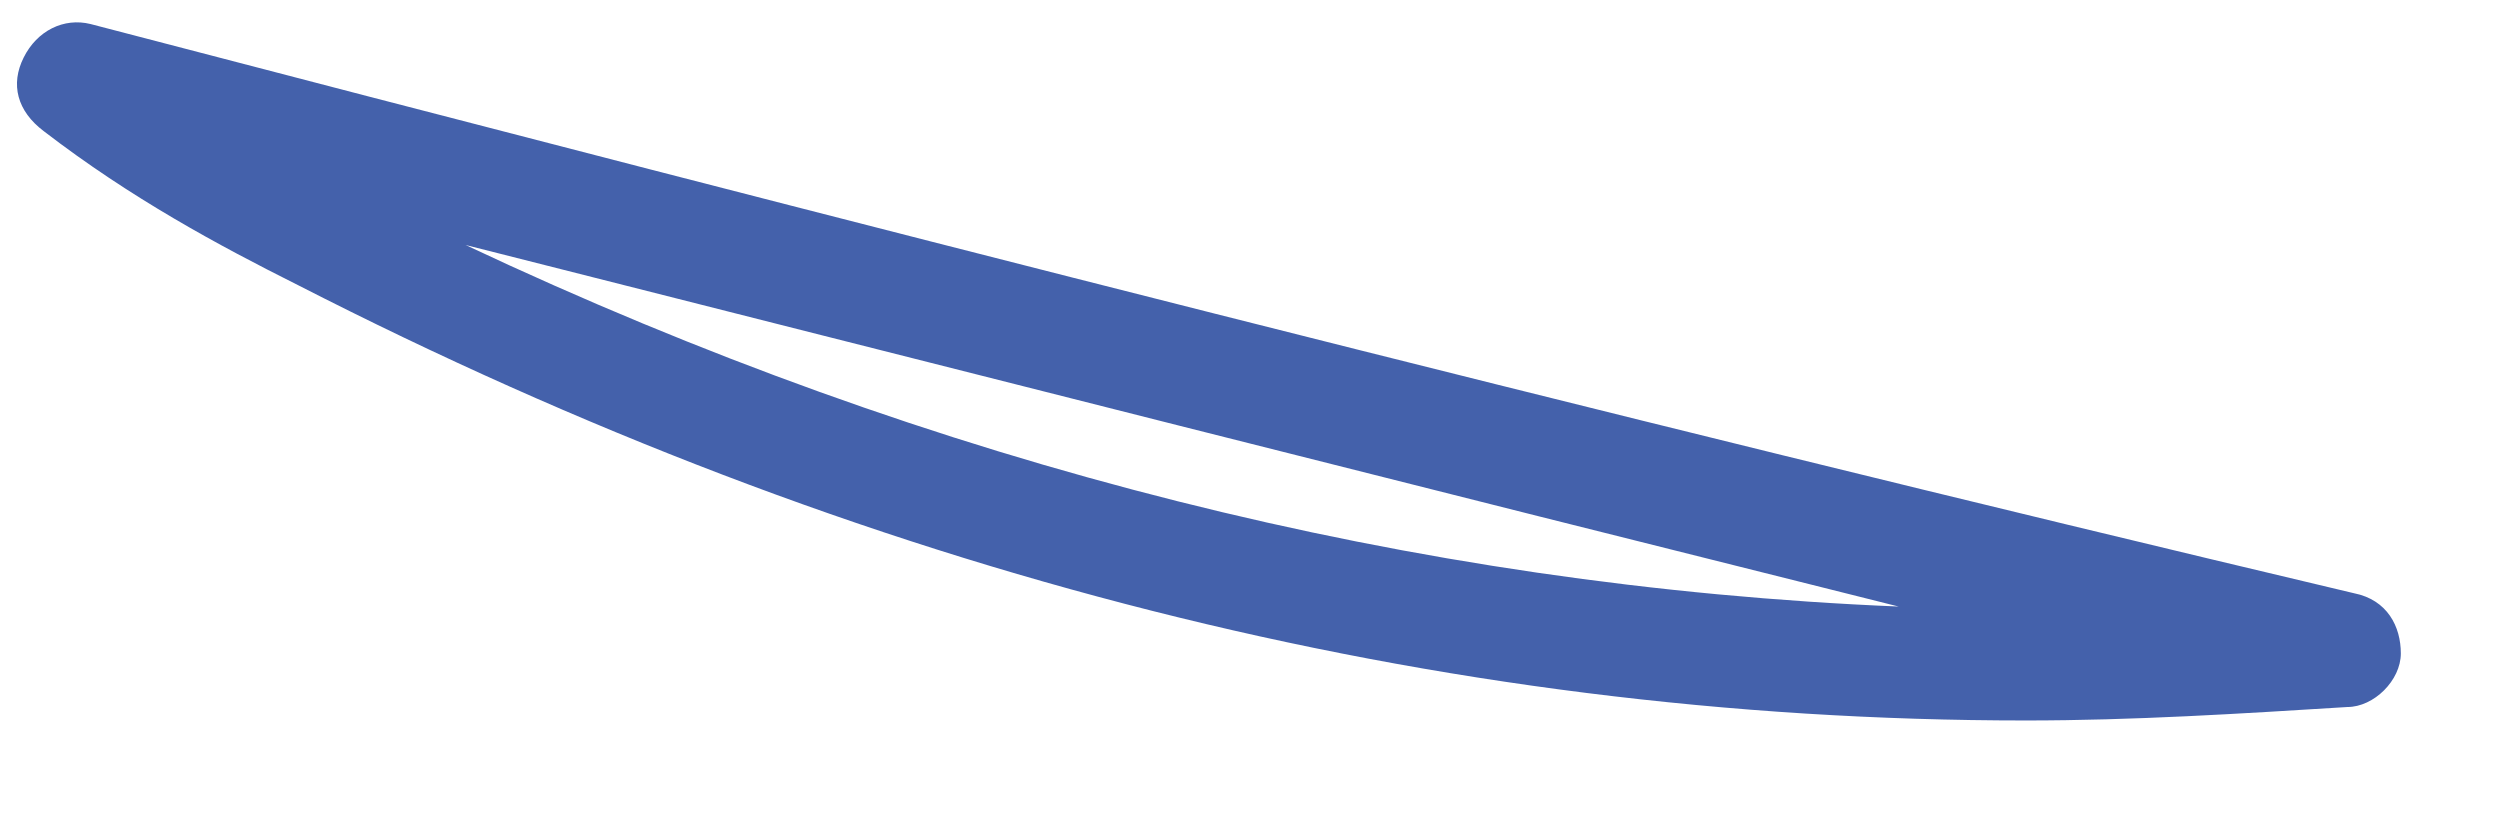<svg width="21" height="7" viewBox="0 0 21 7" fill="none" xmlns="http://www.w3.org/2000/svg">
<path d="M0.761 0.202C0.536 0.146 0.311 0.258 0.199 0.483C0.086 0.708 0.143 0.933 0.368 1.102C1.099 1.664 1.83 2.058 2.505 2.396C7.23 4.814 12.067 6.052 17.017 6.052C17.917 6.052 18.817 5.995 19.717 5.939C19.942 5.939 20.167 5.714 20.167 5.489C20.167 5.264 20.055 5.039 19.773 4.983C13.361 3.464 7.005 1.833 0.761 0.202ZM3.911 2.058C7.905 3.07 11.899 4.083 15.949 5.095C11.899 4.927 7.849 3.914 3.911 2.058Z" fill="#4461AB"/>
</svg>
